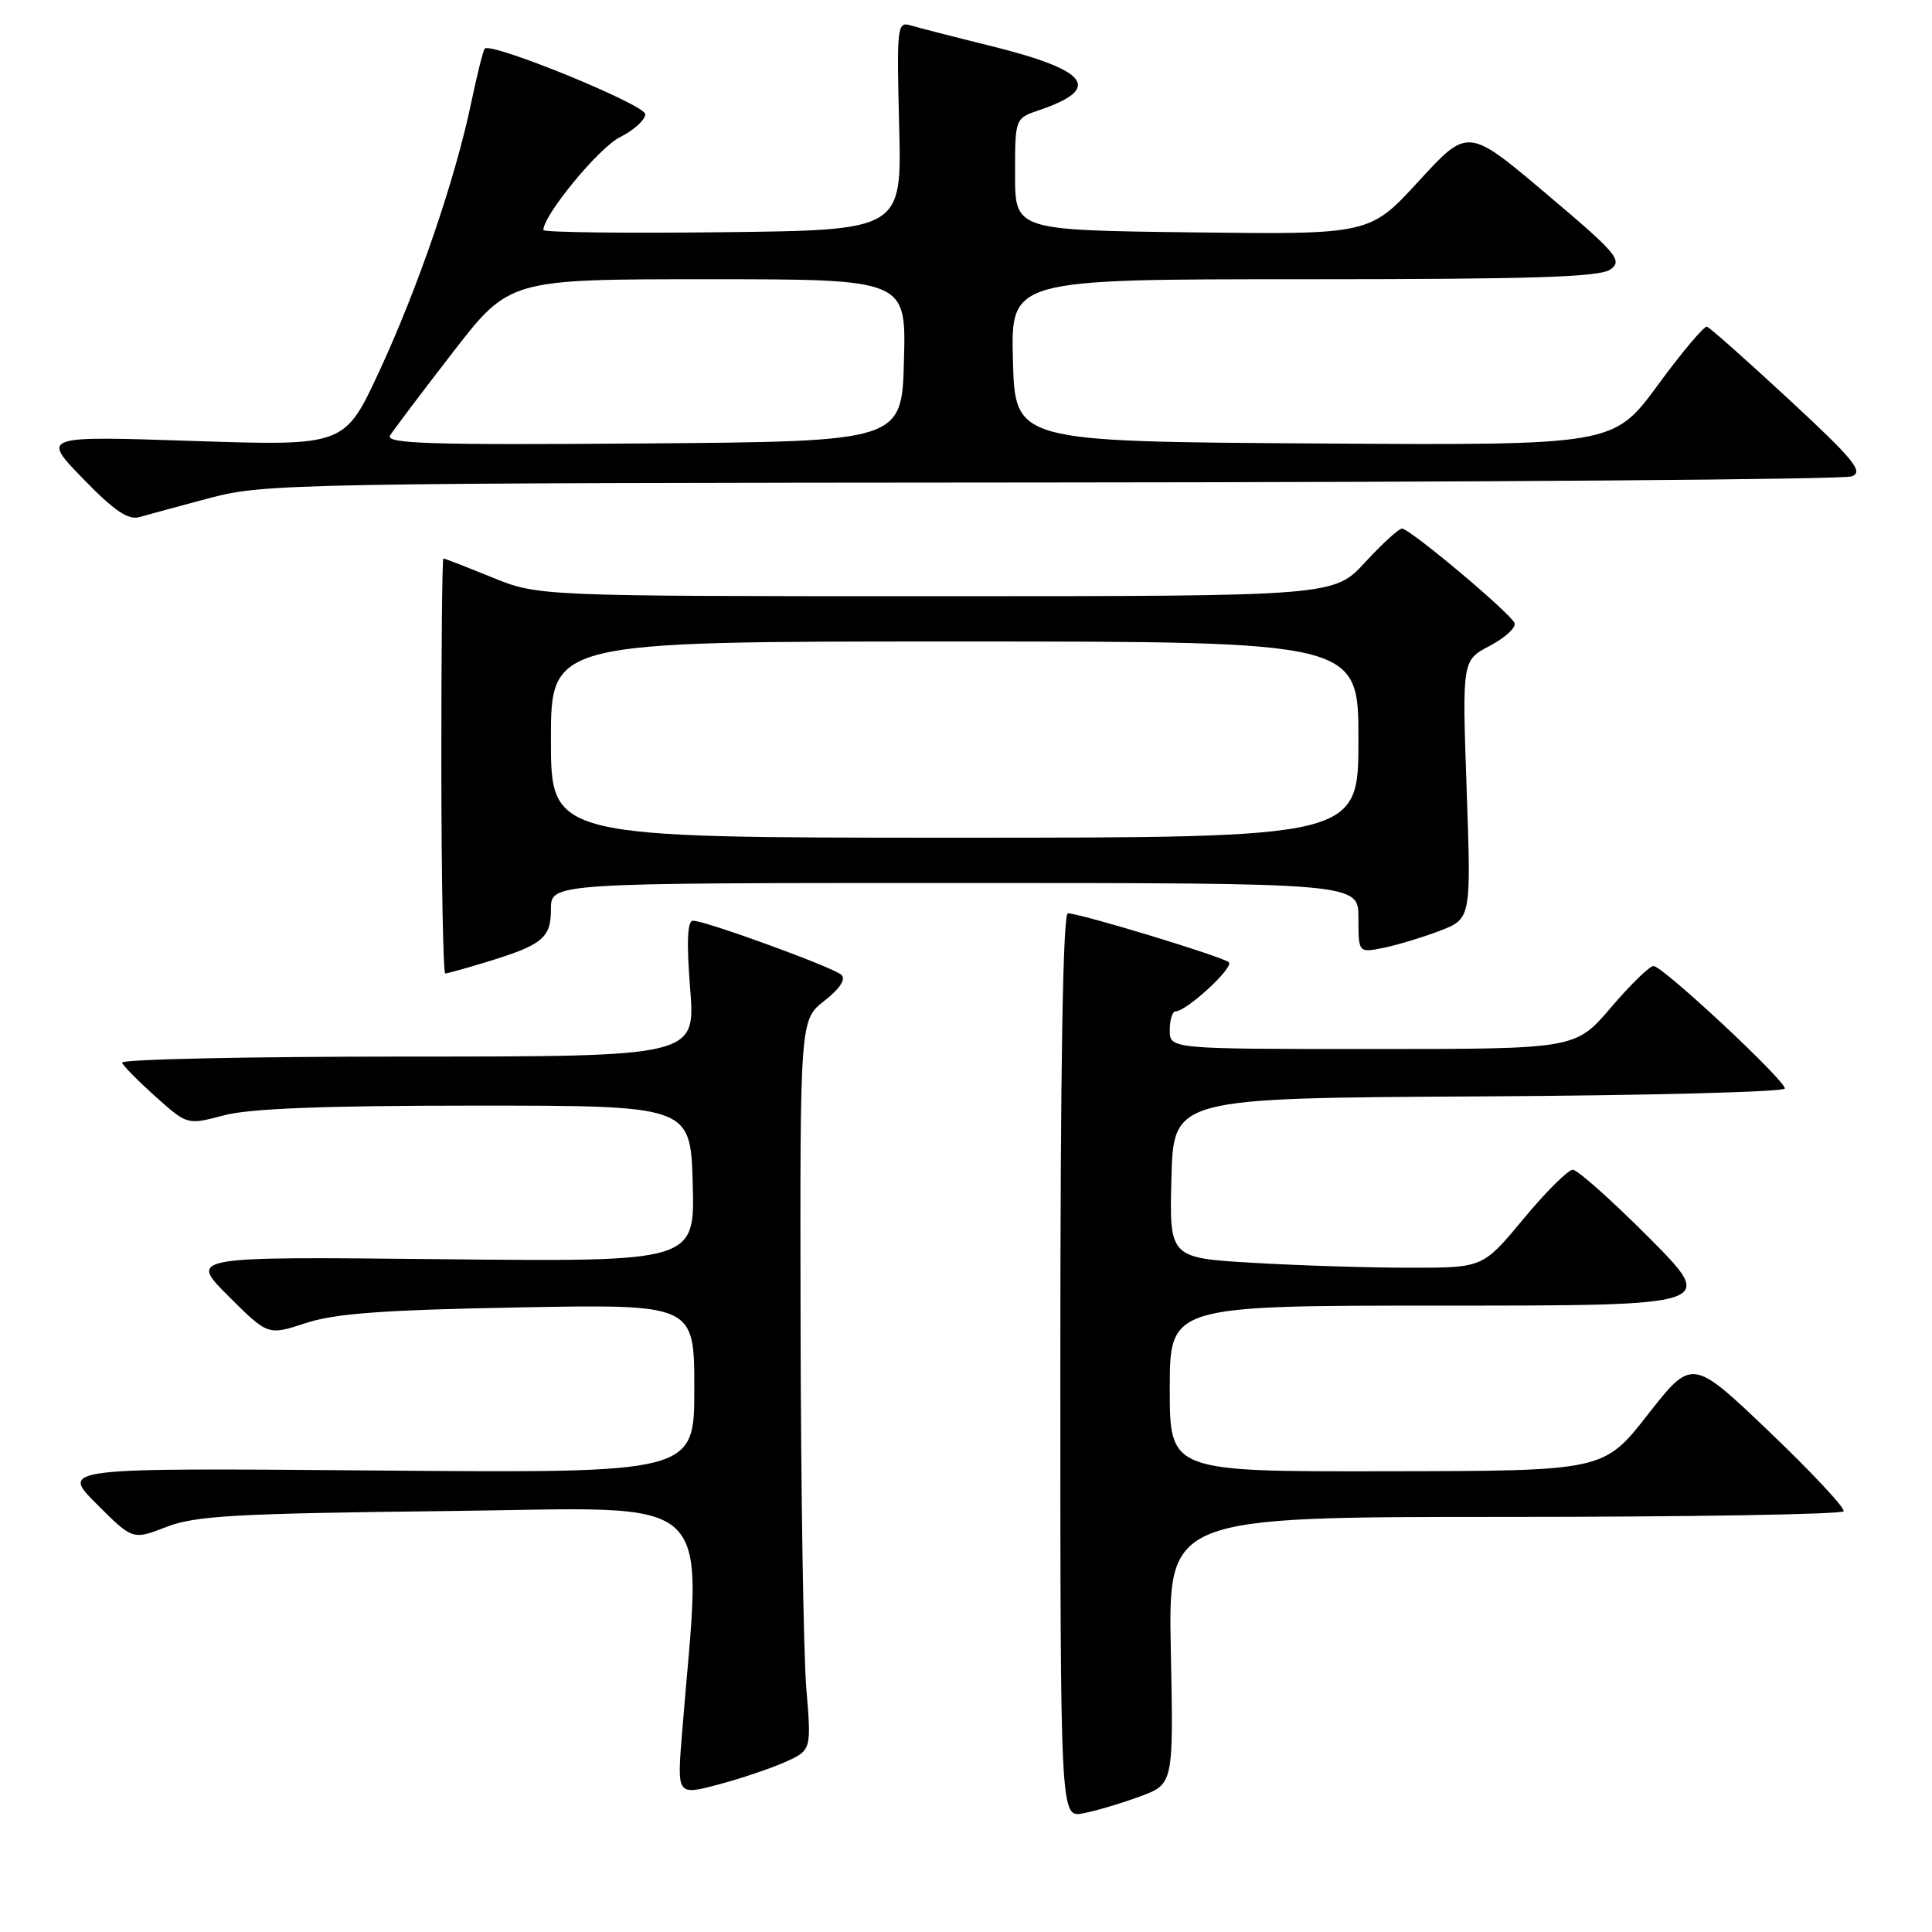 <?xml version="1.0" encoding="UTF-8" standalone="no"?>
<!DOCTYPE svg PUBLIC "-//W3C//DTD SVG 1.1//EN" "http://www.w3.org/Graphics/SVG/1.1/DTD/svg11.dtd" >
<svg xmlns="http://www.w3.org/2000/svg" xmlns:xlink="http://www.w3.org/1999/xlink" version="1.1" viewBox="0 0 256 256">
 <g >
 <path fill="currentColor"
d=" M 151.00 238.06 C 155.50 236.41 155.50 236.41 155.14 218.71 C 154.79 201.00 154.79 201.00 199.34 201.00 C 223.84 201.00 244.06 200.66 244.29 200.25 C 244.51 199.84 240.08 195.10 234.45 189.72 C 224.21 179.95 224.21 179.95 218.35 187.43 C 212.50 194.91 212.50 194.91 183.75 194.95 C 155.00 195.00 155.00 195.00 155.00 184.00 C 155.00 173.00 155.00 173.00 191.23 173.00 C 227.46 173.00 227.46 173.00 218.50 164.00 C 213.57 159.05 209.03 155.00 208.40 155.00 C 207.78 155.00 204.84 157.92 201.88 161.49 C 196.50 167.98 196.50 167.98 187.00 167.98 C 181.78 167.99 172.42 167.70 166.22 167.34 C 154.94 166.69 154.94 166.69 155.22 156.10 C 155.50 145.50 155.50 145.50 196.00 145.28 C 218.28 145.16 236.50 144.69 236.50 144.23 C 236.50 143.10 220.30 128.00 219.10 128.00 C 218.58 128.00 216.04 130.47 213.46 133.50 C 208.76 139.00 208.76 139.00 181.88 139.00 C 155.00 139.00 155.00 139.00 155.00 136.50 C 155.00 135.12 155.35 134.00 155.79 134.00 C 157.22 134.00 163.51 128.21 162.83 127.51 C 162.13 126.80 143.24 121.05 141.50 121.02 C 140.84 121.01 140.50 141.63 140.50 180.92 C 140.50 240.85 140.50 240.85 143.50 240.28 C 145.15 239.97 148.53 238.97 151.00 238.06 Z  M 104.01 233.49 C 107.52 231.91 107.52 231.91 106.84 223.71 C 106.47 219.19 106.12 197.42 106.08 175.32 C 106.00 135.14 106.00 135.14 109.24 132.61 C 111.29 131.00 112.12 129.75 111.49 129.17 C 110.38 128.16 93.49 122.00 91.82 122.00 C 91.08 122.00 90.96 124.80 91.45 131.00 C 92.15 140.00 92.15 140.00 53.99 140.00 C 33.00 140.00 15.98 140.36 16.17 140.81 C 16.35 141.26 18.37 143.30 20.66 145.35 C 24.82 149.07 24.82 149.07 29.66 147.79 C 33.07 146.88 42.94 146.50 63.00 146.50 C 91.50 146.50 91.50 146.50 91.79 156.85 C 92.07 167.20 92.07 167.20 58.55 166.85 C 25.02 166.50 25.02 166.50 30.26 171.73 C 35.50 176.96 35.50 176.96 40.50 175.32 C 44.37 174.04 50.75 173.57 68.75 173.24 C 92.00 172.81 92.00 172.81 92.00 184.01 C 92.00 195.20 92.00 195.20 50.01 194.85 C 8.02 194.50 8.02 194.50 12.80 199.28 C 17.58 204.06 17.58 204.06 22.04 202.33 C 25.87 200.84 31.18 200.54 59.41 200.22 C 95.89 199.81 92.99 197.04 90.37 229.70 C 89.71 237.90 89.71 237.90 95.11 236.48 C 98.07 235.70 102.08 234.35 104.01 233.49 Z  M 64.20 127.55 C 71.90 125.22 73.00 124.33 73.00 120.46 C 73.00 117.00 73.00 117.00 126.50 117.00 C 180.00 117.00 180.00 117.00 180.00 121.62 C 180.00 126.25 180.00 126.25 183.25 125.61 C 185.04 125.25 188.40 124.24 190.72 123.36 C 194.94 121.75 194.94 121.75 194.34 104.63 C 193.74 87.50 193.74 87.50 197.40 85.58 C 199.41 84.52 200.89 83.17 200.69 82.58 C 200.29 81.36 186.90 70.11 185.77 70.04 C 185.37 70.02 183.17 72.03 180.89 74.50 C 176.75 79.00 176.75 79.00 124.05 79.00 C 71.34 79.00 71.34 79.00 65.19 76.50 C 61.81 75.12 58.91 74.00 58.75 74.00 C 58.59 74.00 58.47 86.37 58.48 101.50 C 58.49 116.62 58.73 129.00 59.00 128.99 C 59.27 128.98 61.61 128.34 64.20 127.55 Z  M 27.91 65.96 C 35.04 64.08 39.31 64.00 139.41 63.93 C 196.66 63.89 244.34 63.53 245.38 63.12 C 246.96 62.50 245.67 60.92 237.06 52.94 C 231.45 47.75 226.56 43.40 226.18 43.29 C 225.81 43.17 222.87 46.66 219.65 51.05 C 213.79 59.02 213.79 59.02 174.15 58.76 C 134.50 58.50 134.50 58.50 134.22 47.75 C 133.93 37.00 133.93 37.00 172.78 37.00 C 203.21 37.00 212.01 36.72 213.41 35.69 C 215.04 34.50 214.25 33.58 204.85 25.64 C 194.50 16.90 194.50 16.90 188.00 23.99 C 181.50 31.08 181.50 31.08 158.00 30.79 C 134.50 30.50 134.50 30.50 134.50 23.09 C 134.50 15.68 134.50 15.68 137.71 14.59 C 146.14 11.73 144.29 9.31 131.21 6.07 C 126.42 4.89 121.66 3.66 120.64 3.36 C 118.89 2.83 118.81 3.53 119.14 16.65 C 119.50 30.50 119.50 30.50 95.75 30.77 C 82.69 30.92 72.00 30.79 72.00 30.48 C 72.00 28.50 79.36 19.56 82.14 18.18 C 83.99 17.26 85.50 15.88 85.50 15.13 C 85.50 13.88 65.12 5.55 64.23 6.44 C 64.03 6.64 63.22 9.88 62.43 13.64 C 60.32 23.77 55.36 38.21 50.21 49.30 C 45.65 59.09 45.65 59.09 25.58 58.43 C 5.50 57.76 5.50 57.76 11.00 63.43 C 15.16 67.71 16.99 68.95 18.50 68.51 C 19.60 68.19 23.83 67.04 27.91 65.96 Z  M 73.00 98.00 C 73.00 85.00 73.00 85.00 126.50 85.00 C 180.00 85.00 180.00 85.00 180.00 98.00 C 180.00 111.00 180.00 111.00 126.50 111.00 C 73.00 111.00 73.00 111.00 73.00 98.00 Z  M 51.69 57.70 C 52.14 56.97 55.88 52.02 60.00 46.69 C 67.50 37.00 67.50 37.00 93.78 37.00 C 120.07 37.00 120.07 37.00 119.78 47.75 C 119.50 58.50 119.50 58.50 85.19 58.76 C 56.92 58.98 51.03 58.79 51.69 57.70 Z "/>
</g>
</svg>